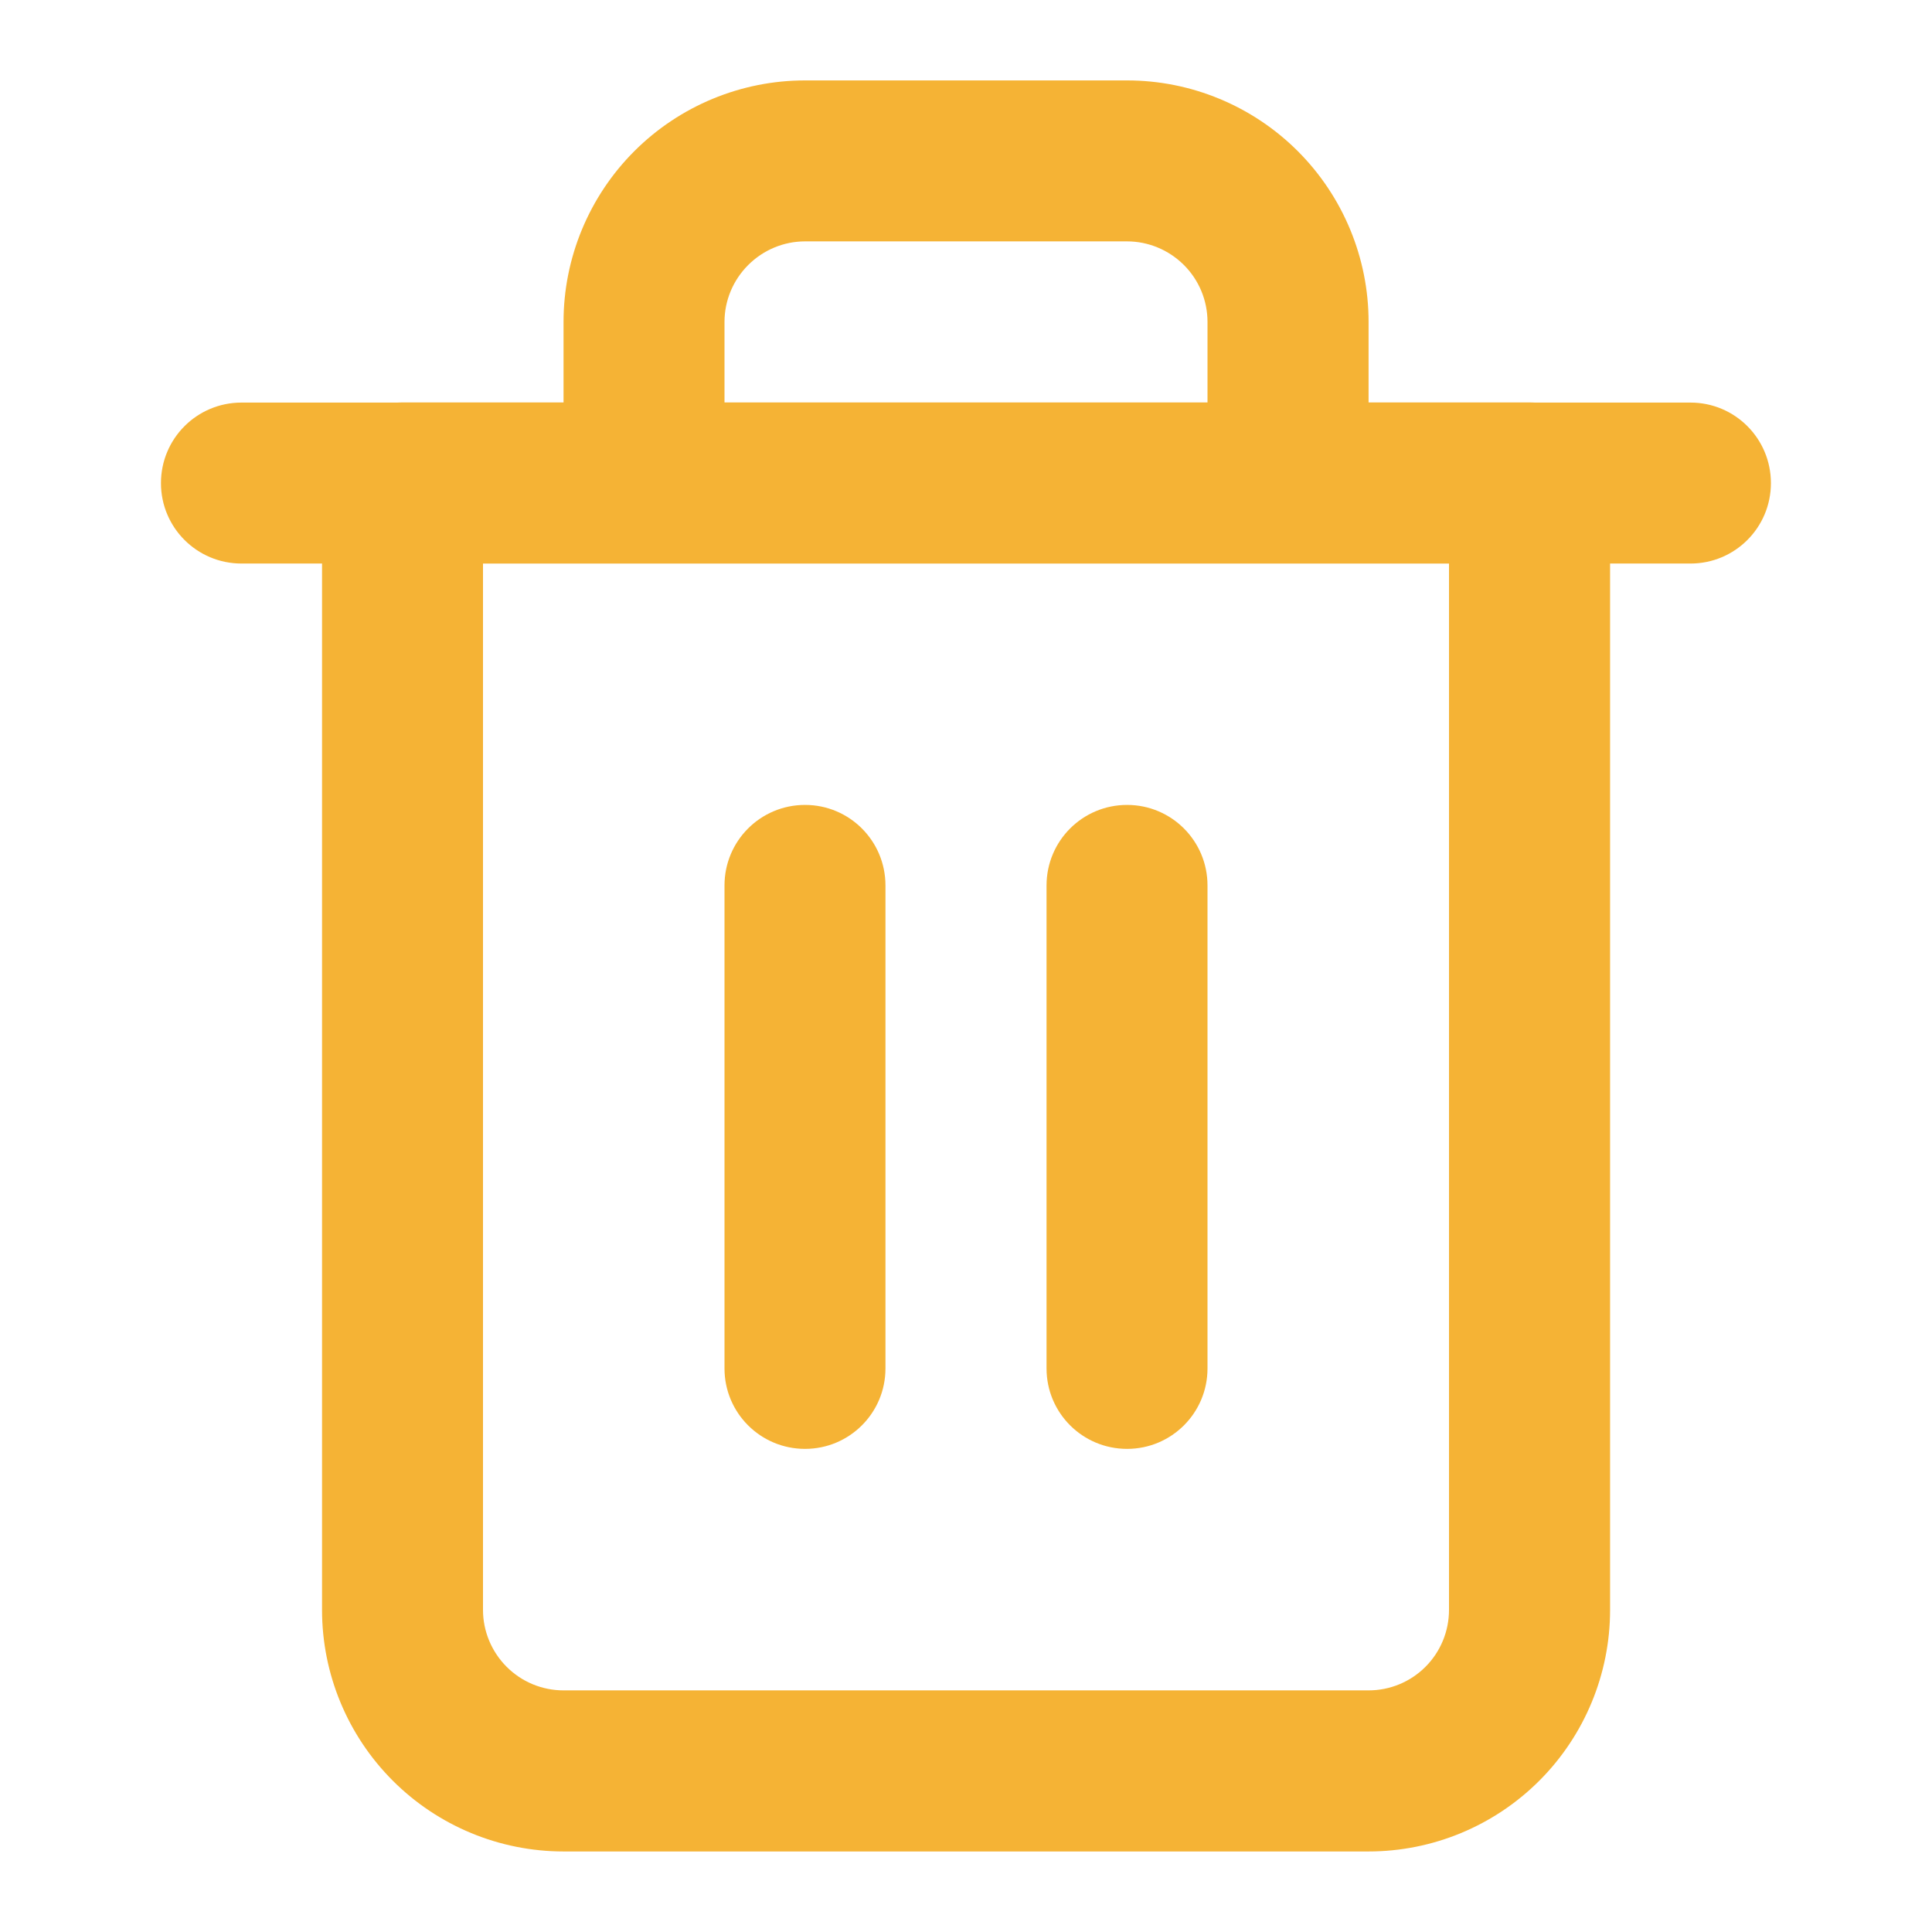 <svg width="16" height="16" viewBox="0 0 16 16" fill="none" xmlns="http://www.w3.org/2000/svg">
<path fill-rule="evenodd" clip-rule="evenodd" d="M1.333 4.001C1.333 3.632 1.631 3.334 2 3.334H14C14.368 3.334 14.666 3.632 14.666 4.001C14.666 4.369 14.368 4.667 14 4.667H2C1.631 4.667 1.333 4.369 1.333 4.001Z" fill="#F5B335"/>
<path fill-rule="evenodd" clip-rule="evenodd" d="M6.667 1.999C6.49 1.999 6.321 2.07 6.196 2.195C6.071 2.32 6 2.489 6 2.666V3.333H10V2.666C10 2.489 9.93 2.32 9.805 2.195C9.68 2.07 9.51 1.999 9.334 1.999H6.667ZM11.334 3.333V2.666C11.334 2.136 11.123 1.627 10.748 1.252C10.373 0.877 9.864 0.666 9.334 0.666H6.667C6.137 0.666 5.628 0.877 5.253 1.252C4.878 1.627 4.667 2.136 4.667 2.666V3.333H3.334C2.965 3.333 2.667 3.631 2.667 3.999V13.333C2.667 13.863 2.878 14.372 3.253 14.747C3.628 15.122 4.137 15.333 4.667 15.333H11.334C11.864 15.333 12.373 15.122 12.748 14.747C13.123 14.372 13.334 13.863 13.334 13.333V3.999C13.334 3.631 13.035 3.333 12.667 3.333H11.334ZM4 4.666V13.333C4 13.509 4.071 13.679 4.196 13.804C4.321 13.929 4.49 13.999 4.667 13.999H11.334C11.511 13.999 11.68 13.929 11.805 13.804C11.93 13.679 12 13.509 12 13.333V4.666H4Z" fill="#F5B335"/>
<path fill-rule="evenodd" clip-rule="evenodd" d="M6.667 6.666C7.035 6.666 7.333 6.964 7.333 7.333V11.333C7.333 11.701 7.035 11.999 6.667 11.999C6.298 11.999 6 11.701 6 11.333V7.333C6 6.964 6.298 6.666 6.667 6.666Z" fill="#F5B335"/>
<path fill-rule="evenodd" clip-rule="evenodd" d="M9.334 6.666C9.702 6.666 10 6.964 10 7.333V11.333C10 11.701 9.702 11.999 9.334 11.999C8.965 11.999 8.667 11.701 8.667 11.333V7.333C8.667 6.964 8.965 6.666 9.334 6.666Z" fill="#F5B335"/>
</svg>
